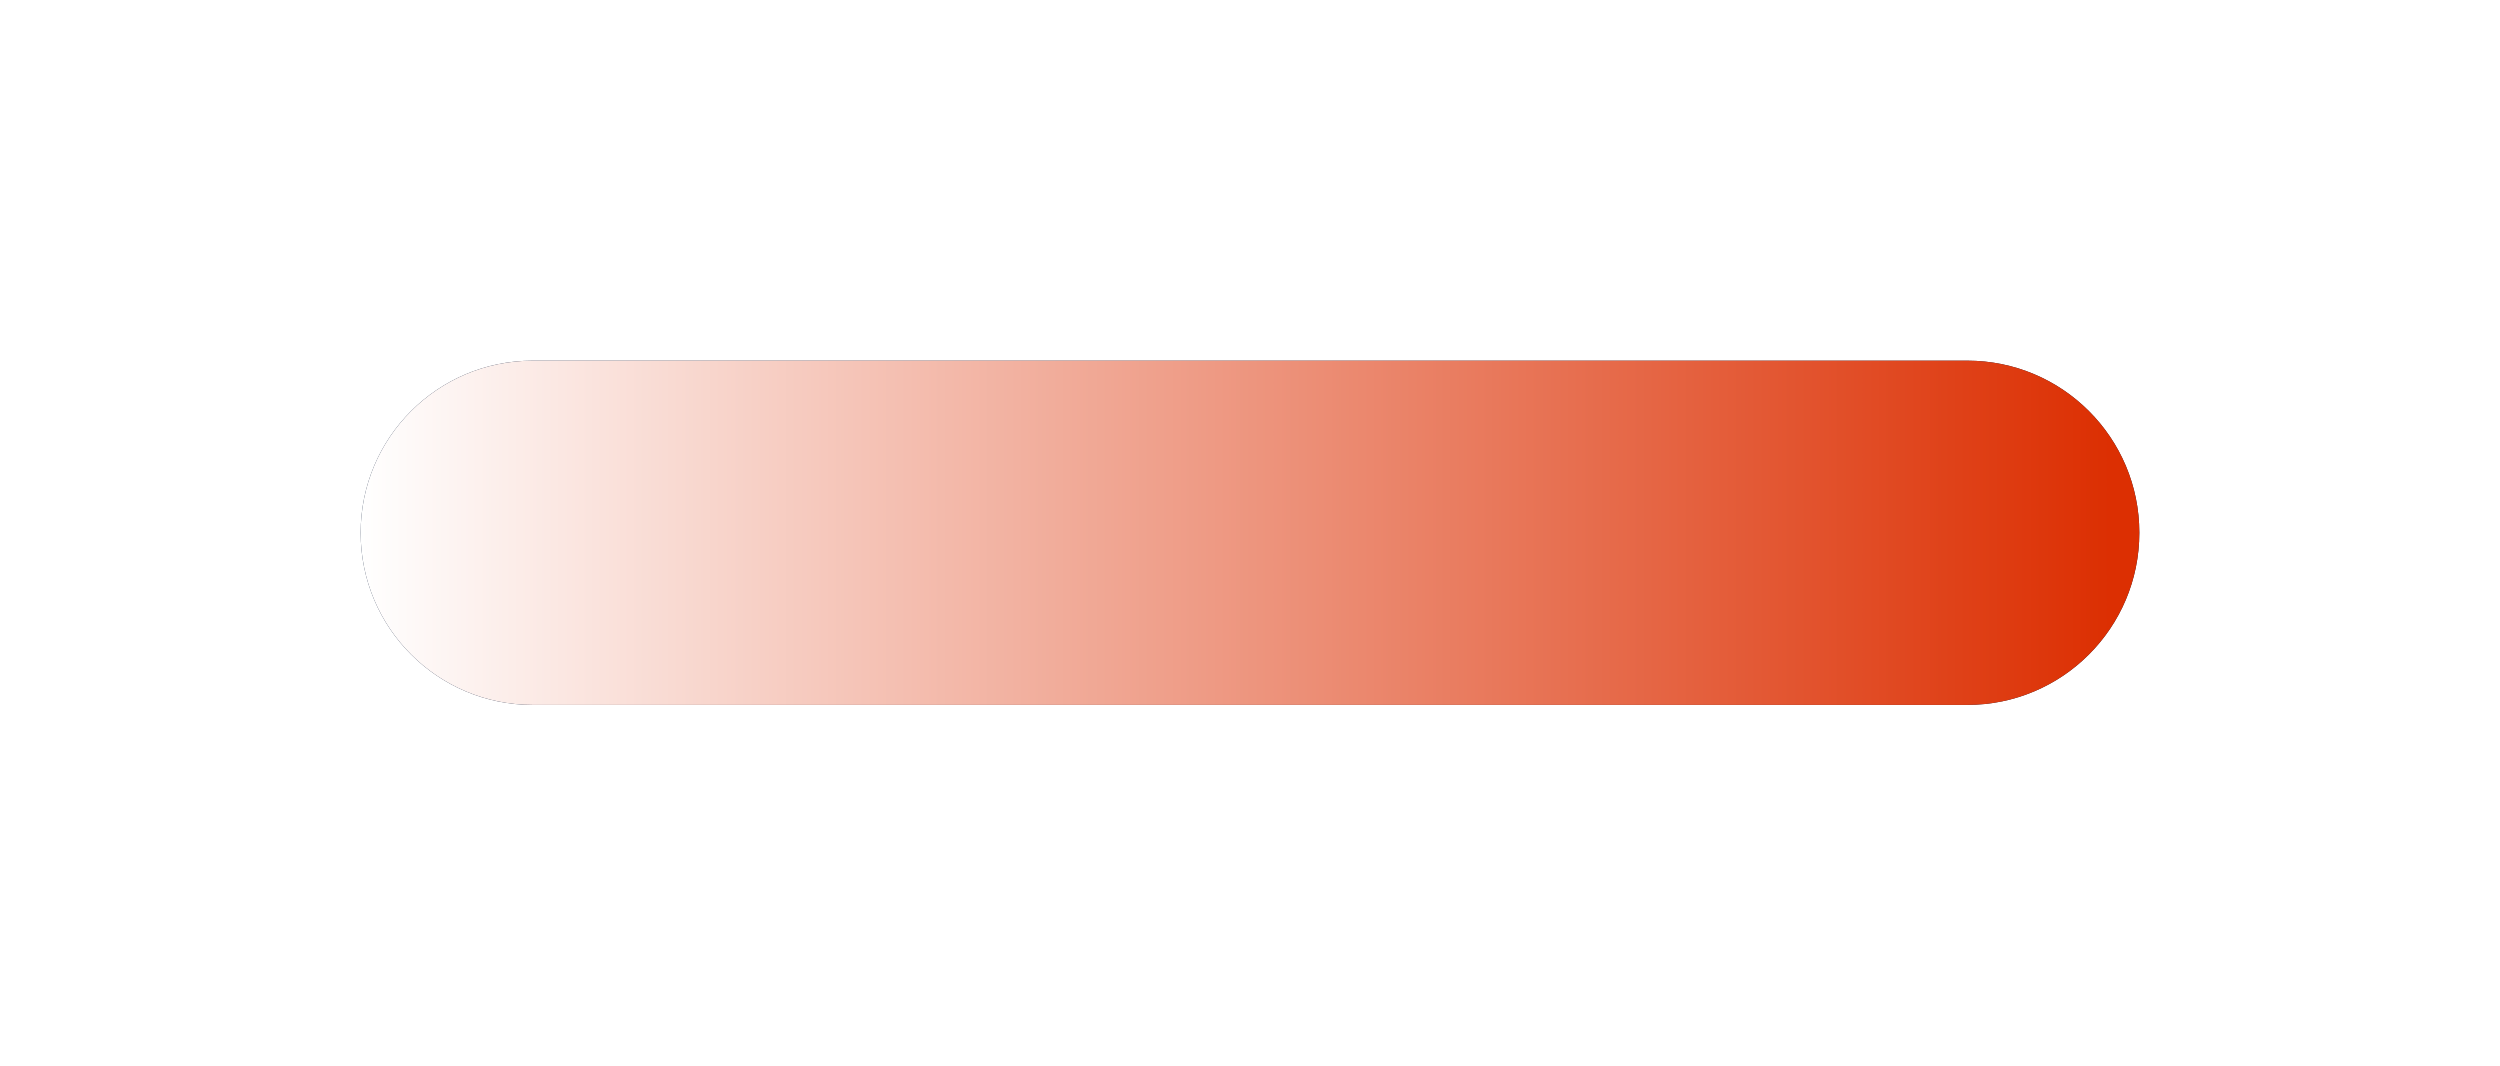 <svg width='305' height='130' fill='none' xmlns='http://www.w3.org/2000/svg'><g filter='url(#a)'><path fill-rule='evenodd' clip-rule='evenodd' d='M261 65c0 11.598-9.402 21-21 21H65c-11.598 0-21-9.402-21-21s9.402-21 21-21h175c11.598 0 21 9.402 21 21z' fill='url(#b)'/></g><g filter='url(#c)'><path fill-rule='evenodd' clip-rule='evenodd' d='M261 65c0 11.598-9.402 21-21 21H65c-11.598 0-21-9.402-21-21s9.402-21 21-21h175c11.598 0 21 9.402 21 21z' fill='url(#d)'/></g><defs><linearGradient id='b' x1='257.5' y1='65' x2='44' y2='65' gradientUnits='userSpaceOnUse'><stop stop-color='#14213d'/><stop offset='1' stop-color='#14213d'/></linearGradient><linearGradient id='d' x1='257.5' y1='65' x2='44' y2='65' gradientUnits='userSpaceOnUse'><stop stop-color='#dc2f02'/><stop offset='1' stop-color='#FFFFFF'/></linearGradient><filter id='a' x='0' y='0' width='305' height='130' filterUnits='userSpaceOnUse' color-interpolation-filters='sRGB'><feFlood flood-opacity='0' result='BackgroundImageFix'/><feBlend in='SourceGraphic' in2='BackgroundImageFix' result='shape'/><feGaussianBlur stdDeviation='22' result='effect1_foregroundBlur_6_442'/></filter><filter id='c' x='15' y='15' width='275' height='100' filterUnits='userSpaceOnUse' color-interpolation-filters='sRGB'><feFlood flood-opacity='0' result='BackgroundImageFix'/><feBlend in='SourceGraphic' in2='BackgroundImageFix' result='shape'/><feGaussianBlur stdDeviation='14.5' result='effect1_foregroundBlur_6_442'/></filter></defs></svg>